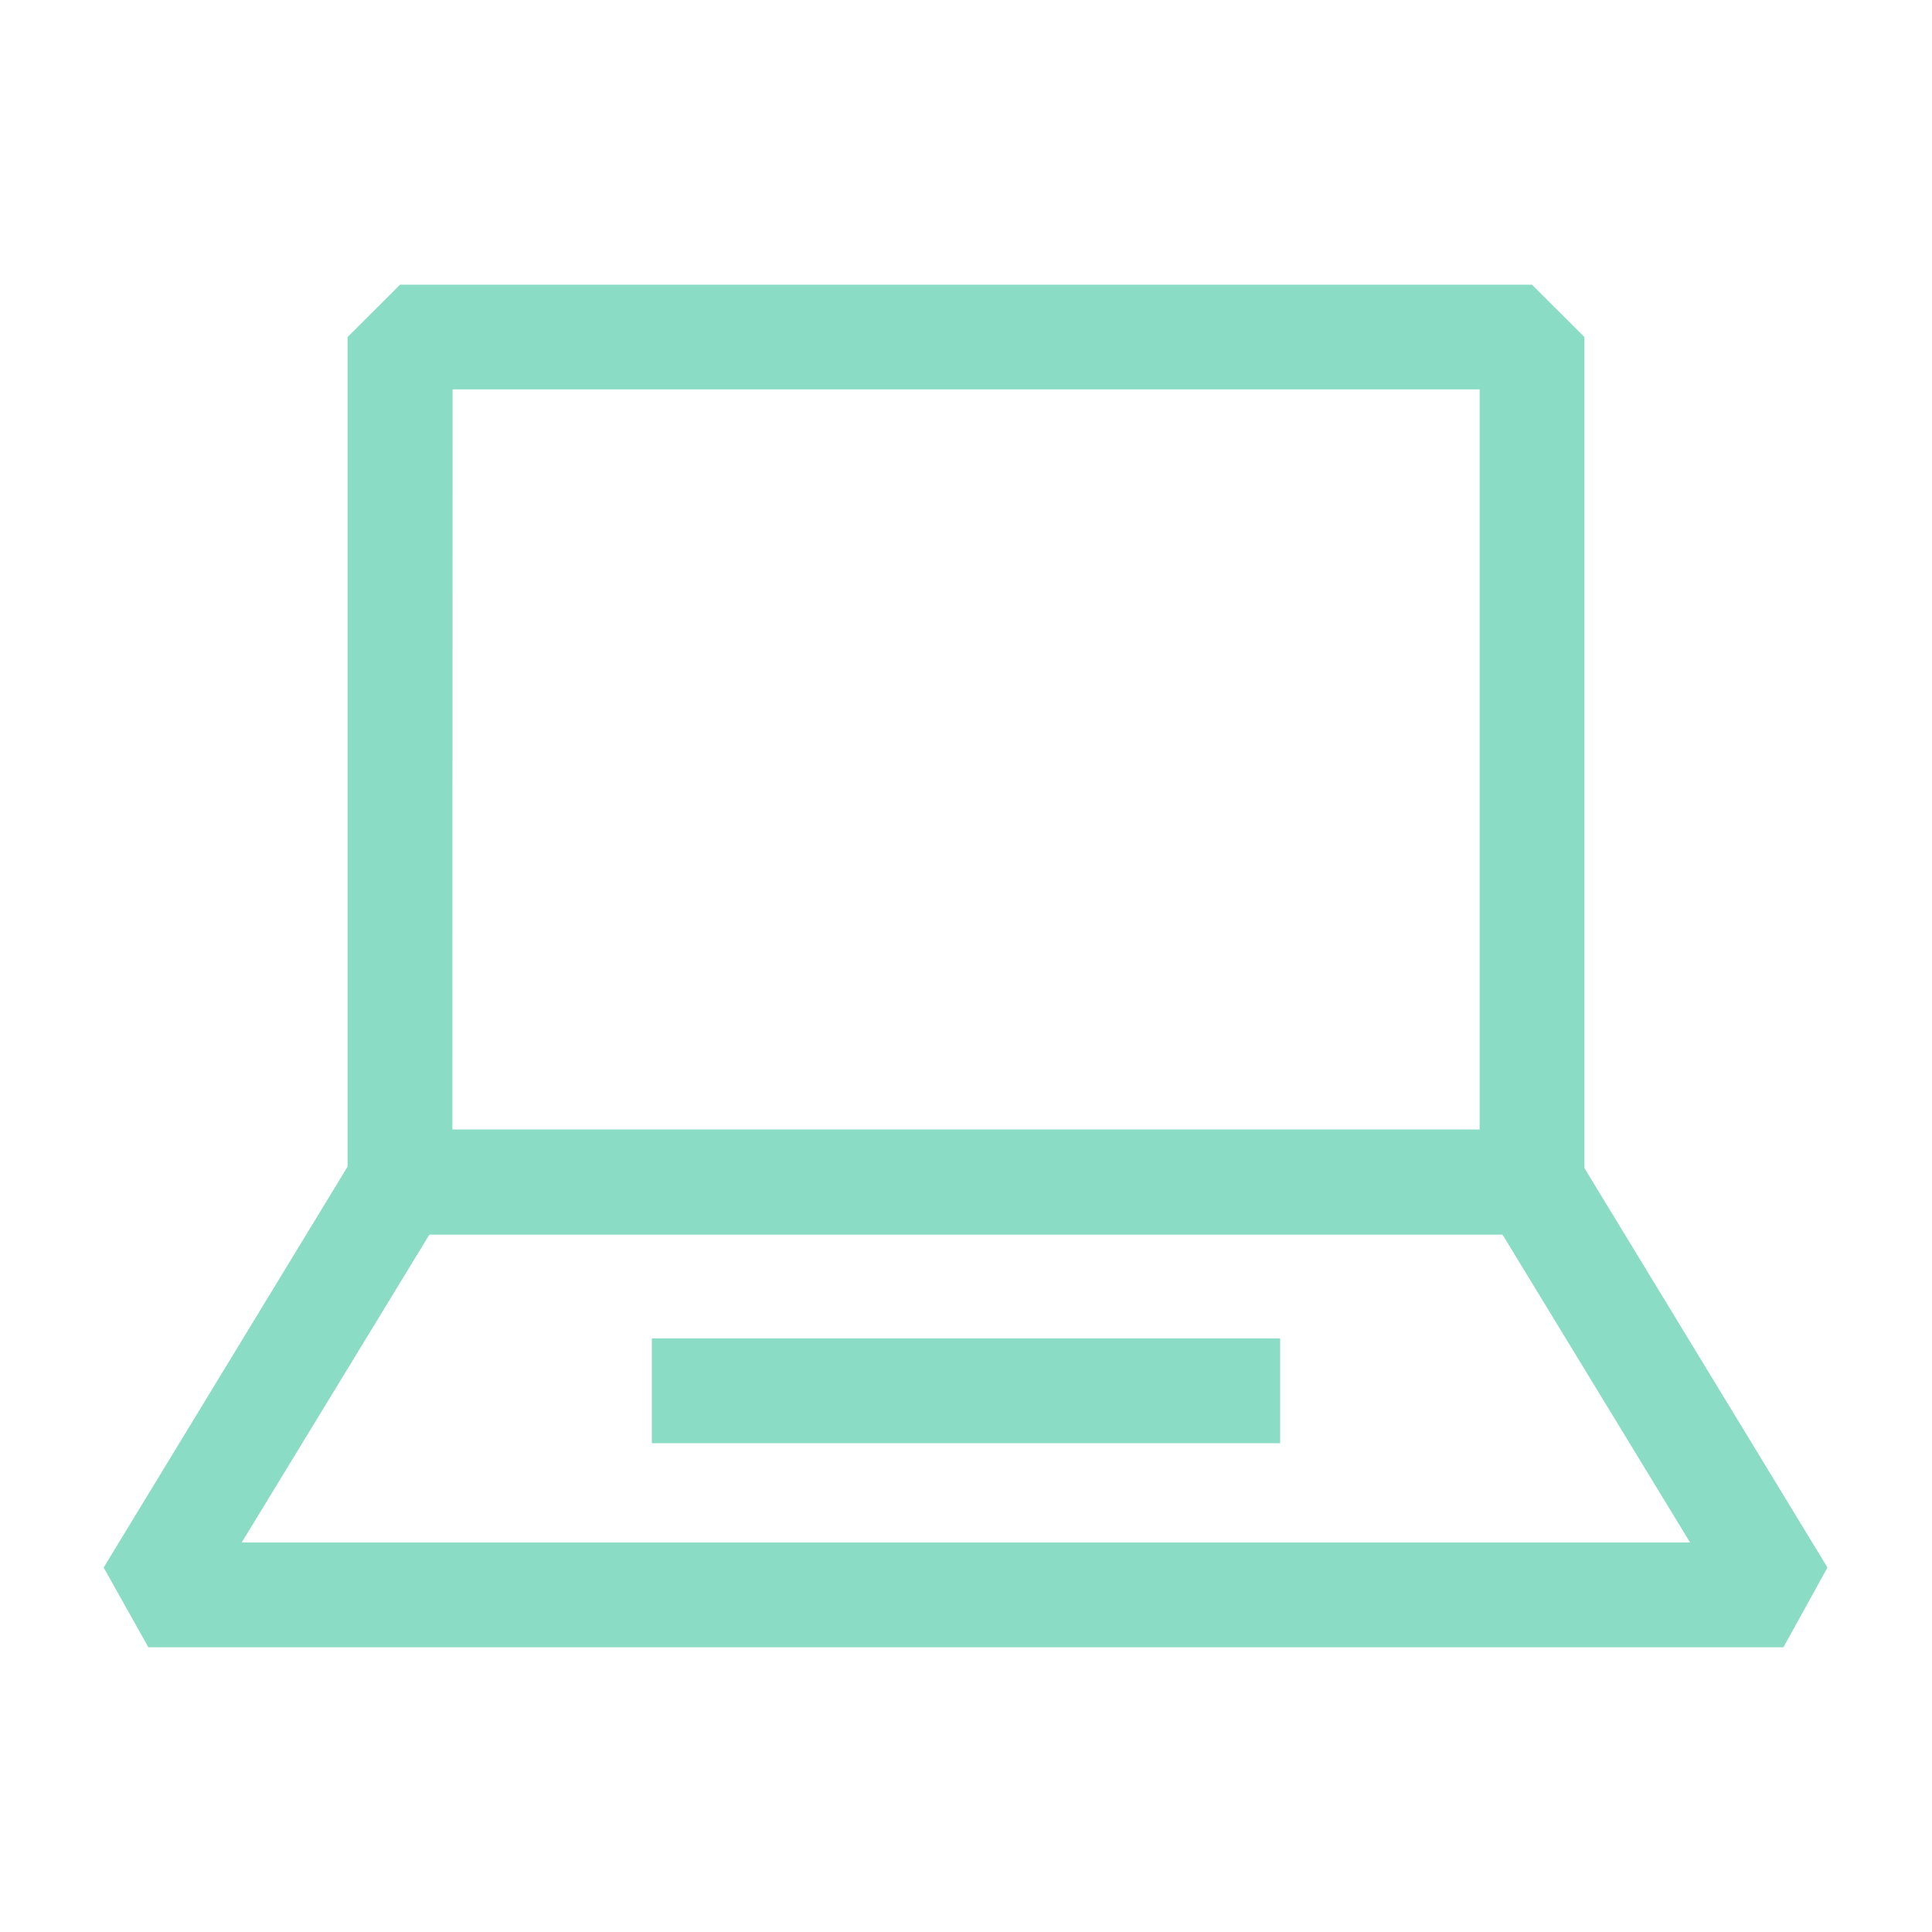 <svg xmlns="http://www.w3.org/2000/svg" width="20" height="20" viewBox="0 0 20 20">
  <g id="icon" transform="translate(-28.164 43)">
    <rect id="사각형_23996" data-name="사각형 23996" width="20" height="20" transform="translate(28.164 -43)" fill="none"/>
    <g id="그룹_5503" data-name="그룹 5503" transform="translate(-14075.311 -7624.641)">
      <g id="그룹_5500" data-name="그룹 5500" transform="translate(14107.073 7584.588)">
        <g id="그룹_5499" data-name="그룹 5499" transform="translate(0 0)">
          <path id="패스_65158" data-name="패스 65158" d="M14151.974,7594.42h-11.718l-.543-.542v-8.748l.543-.542h11.718l.543.542v8.748Zm-11.176-1.085h10.634v-7.663H14140.8Z" transform="translate(-14139.713 -7584.588)" fill="#8adcc5"/>
        </g>
      </g>
      <g id="그룹_5502" data-name="그룹 5502" transform="translate(14104.548 7593.335)">
        <g id="그룹_5501" data-name="그룹 5501" transform="translate(0 0)">
          <path id="패스_65159" data-name="패스 65159" d="M14121.937,7711.757h-16.926l-.463-.826,2.6-4.273.464-.26h11.717l.464.26,2.6,4.273Zm-15.96-1.085h14.994l-1.943-3.189h-11.107Z" transform="translate(-14104.548 -7706.398)" fill="#8adcc5"/>
        </g>
      </g>
      <rect id="사각형_24147" data-name="사각형 24147" width="6.504" height="1.085" transform="translate(14110.223 7595.496)" fill="#8adcc5"/>
    </g>
  </g>
</svg>
